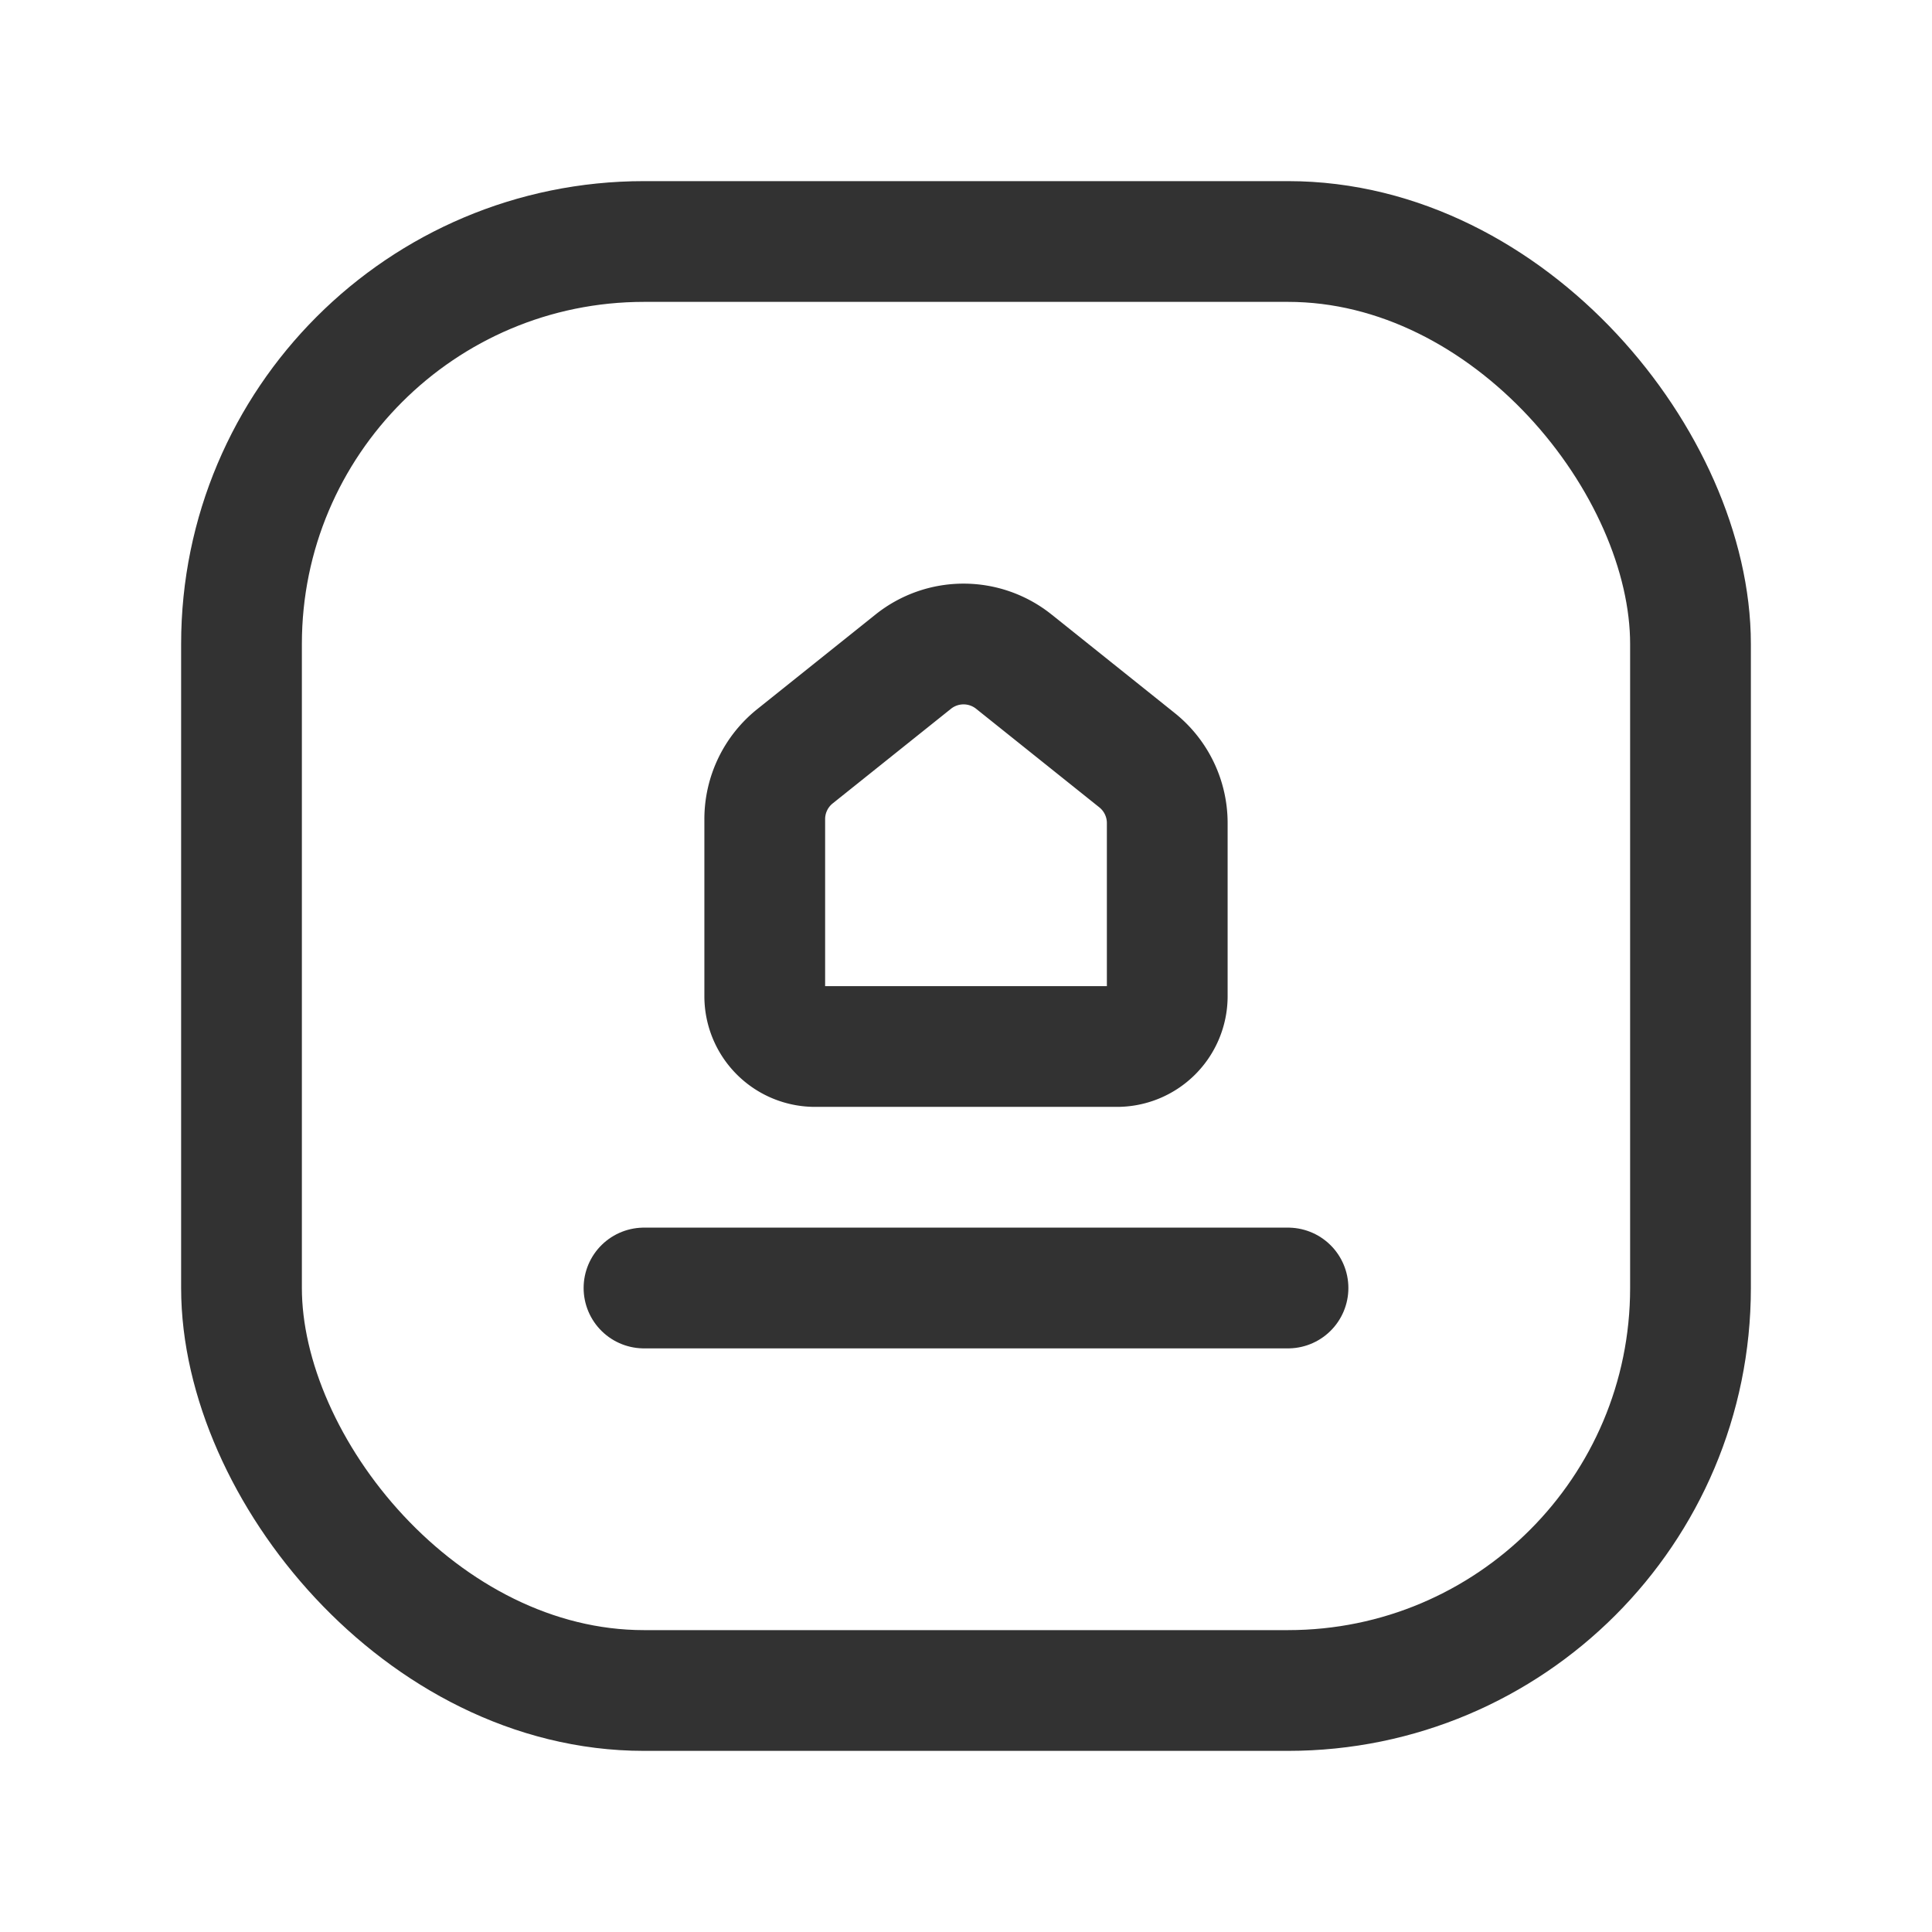 <svg id="Layer_3" data-name="Layer 3" xmlns="http://www.w3.org/2000/svg" viewBox="0 0 24 24"><rect width="24" height="24" fill="none"/><line x1="16" y1="16" x2="8" y2="16" fill="none" stroke="#323232" stroke-linecap="round" stroke-linejoin="round" stroke-width="1.5"/><path d="M14.5,10.224v2.151a.625.625,0,0,1-.625.625h-3.75a.625.625,0,0,1-.625-.625v-2.199a1,1,0,0,1,.375-.781l1.47-1.176a1,1,0,0,1,1.249,0l1.53,1.224A1,1,0,0,1,14.5,10.224Z" fill="none" stroke="#323232" stroke-linecap="round" stroke-linejoin="round" stroke-width="1.5"/><rect x="3" y="3" width="18" height="18" rx="5" stroke-width="1.5" stroke="#323232" stroke-linecap="round" stroke-linejoin="round" fill="none"/></svg>
